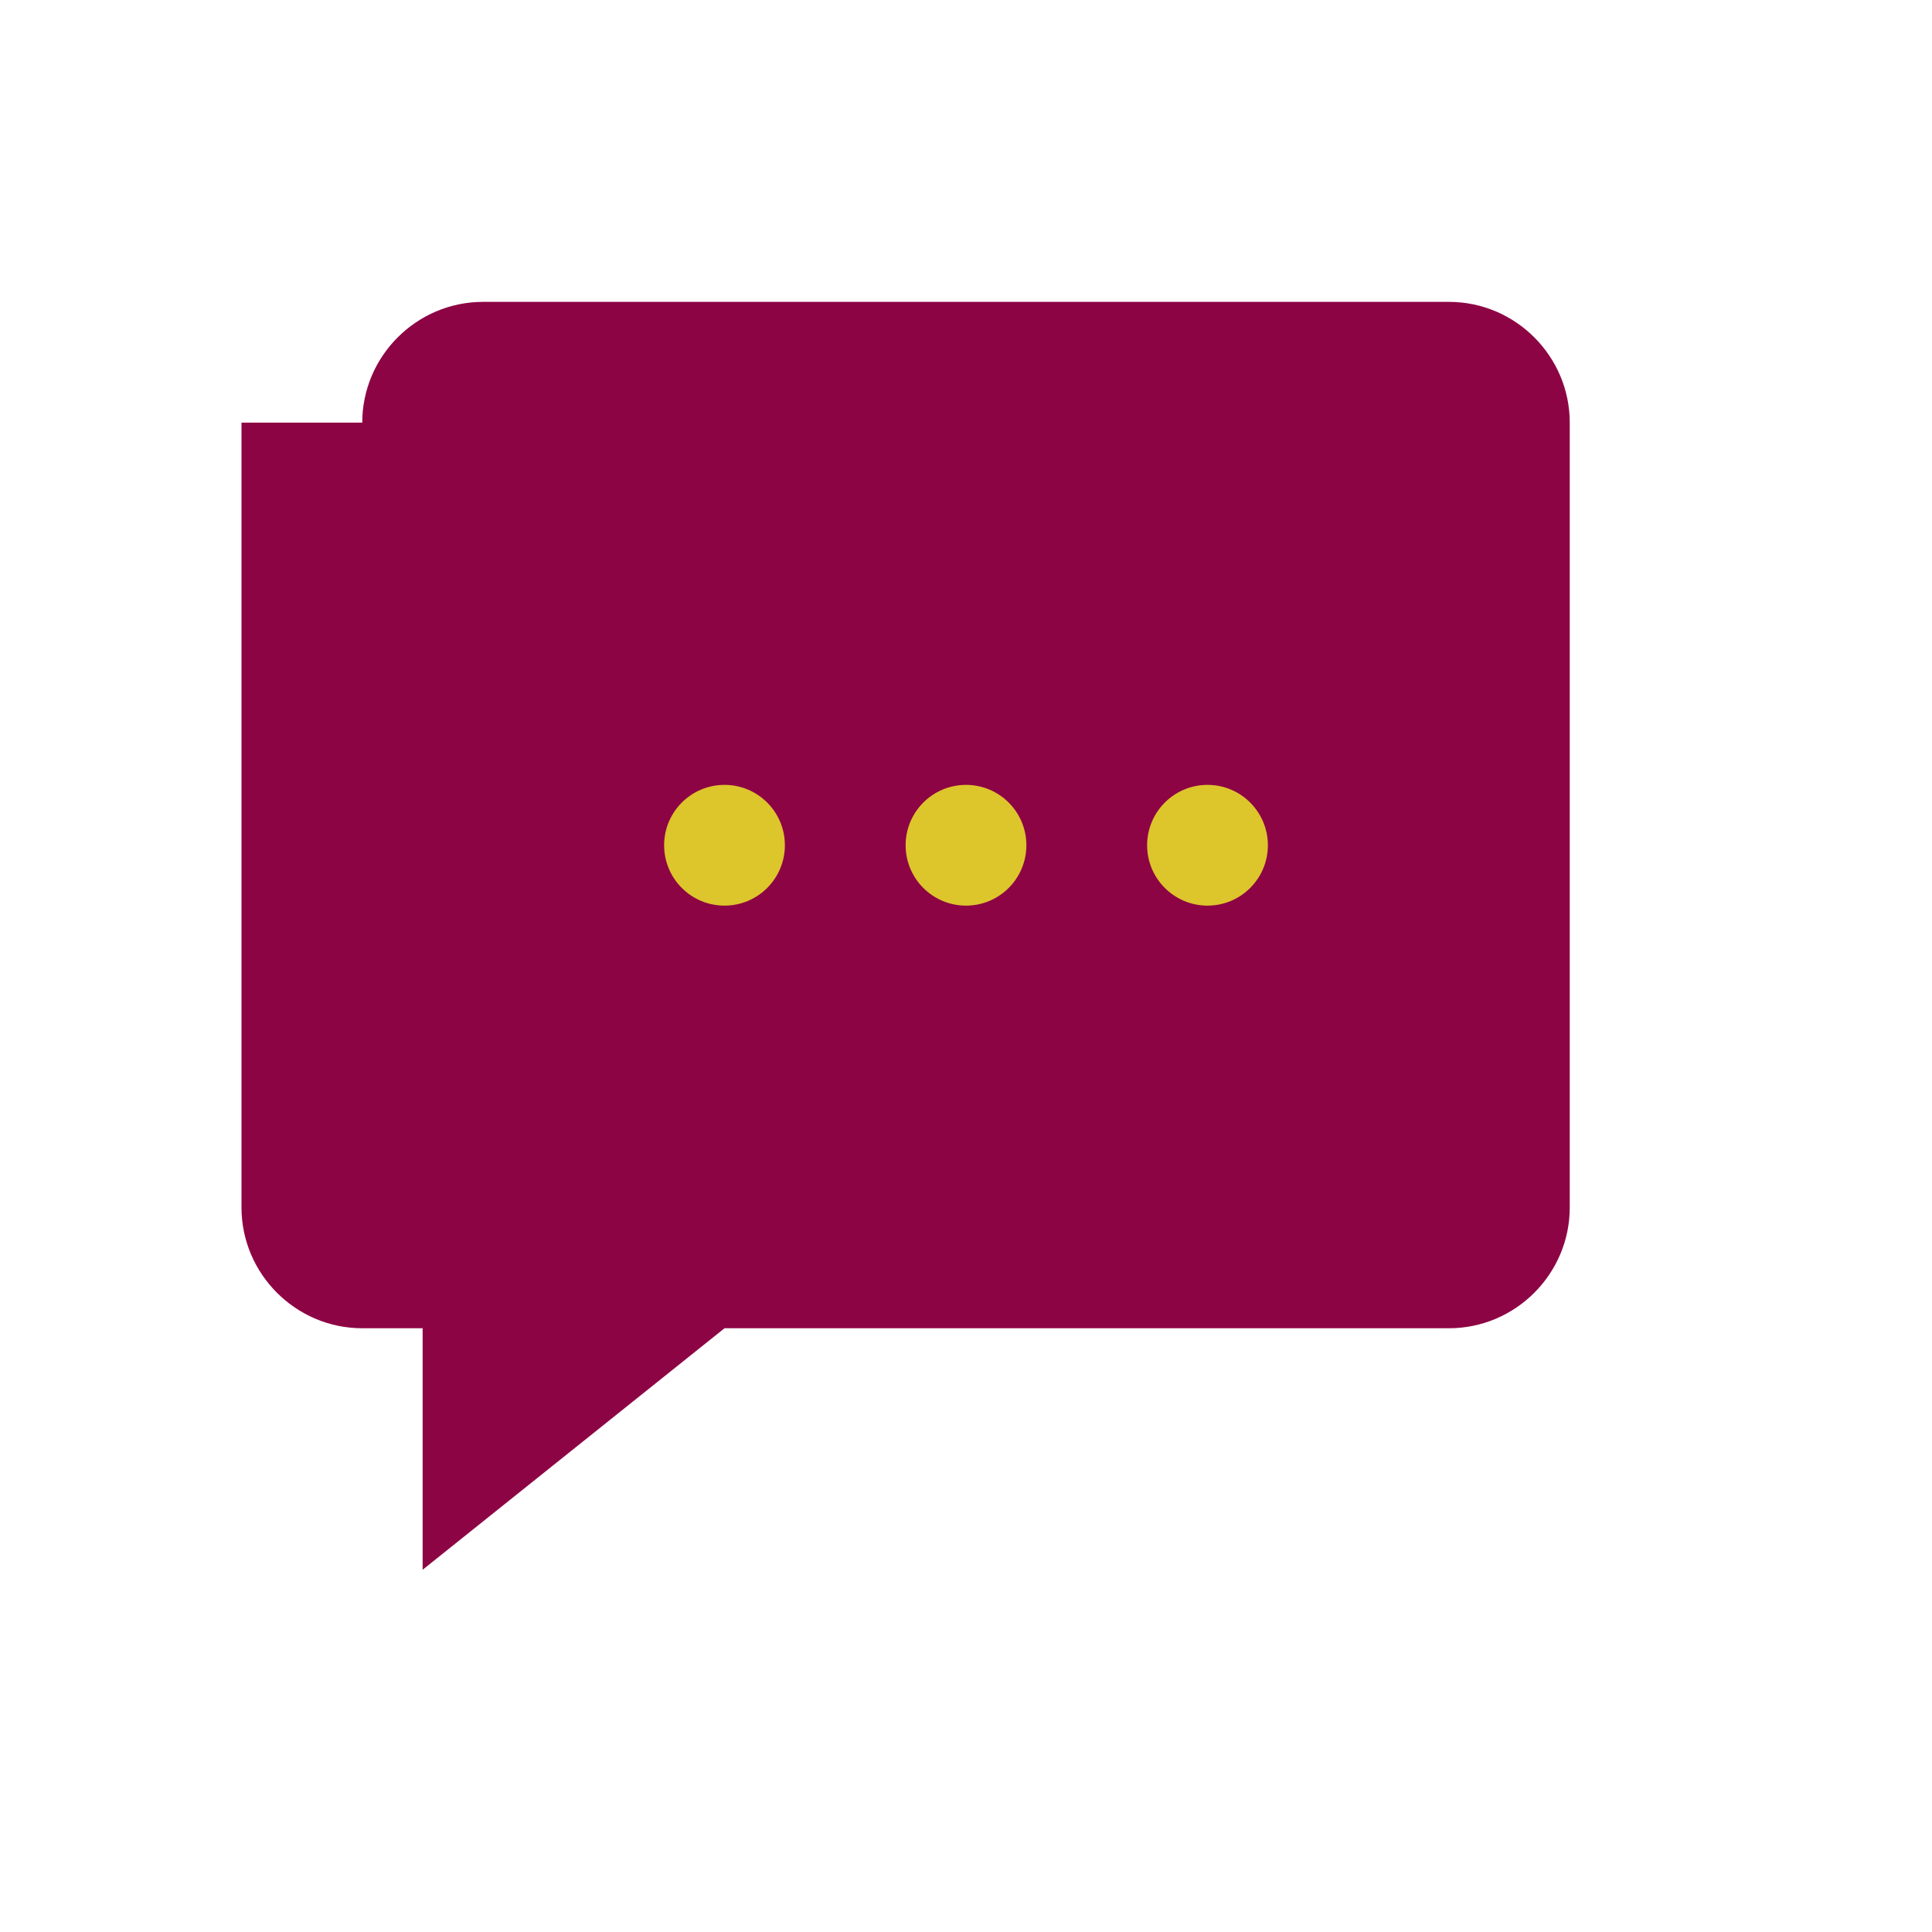 <svg width="64" height="64" viewBox="0 0 64 64" xmlns="http://www.w3.org/2000/svg" fill="none">
  <!-- Speech bubble -->
  <path d="M12 14c0-2.2 1.8-4 4-4h32c2.2 0 4 1.8 4 4v26c0 2.2-1.8 4-4 4H24l-10 8v-8h-2c-2.2 0-4-1.8-4-4V14Z" fill="#8d0444"/>

  <!-- Chat dots -->
  <circle cx="24" cy="28" r="2" fill="#ddc52c"/>
  <circle cx="32" cy="28" r="2" fill="#ddc52c"/>
  <circle cx="40" cy="28" r="2" fill="#ddc52c"/>
</svg>

